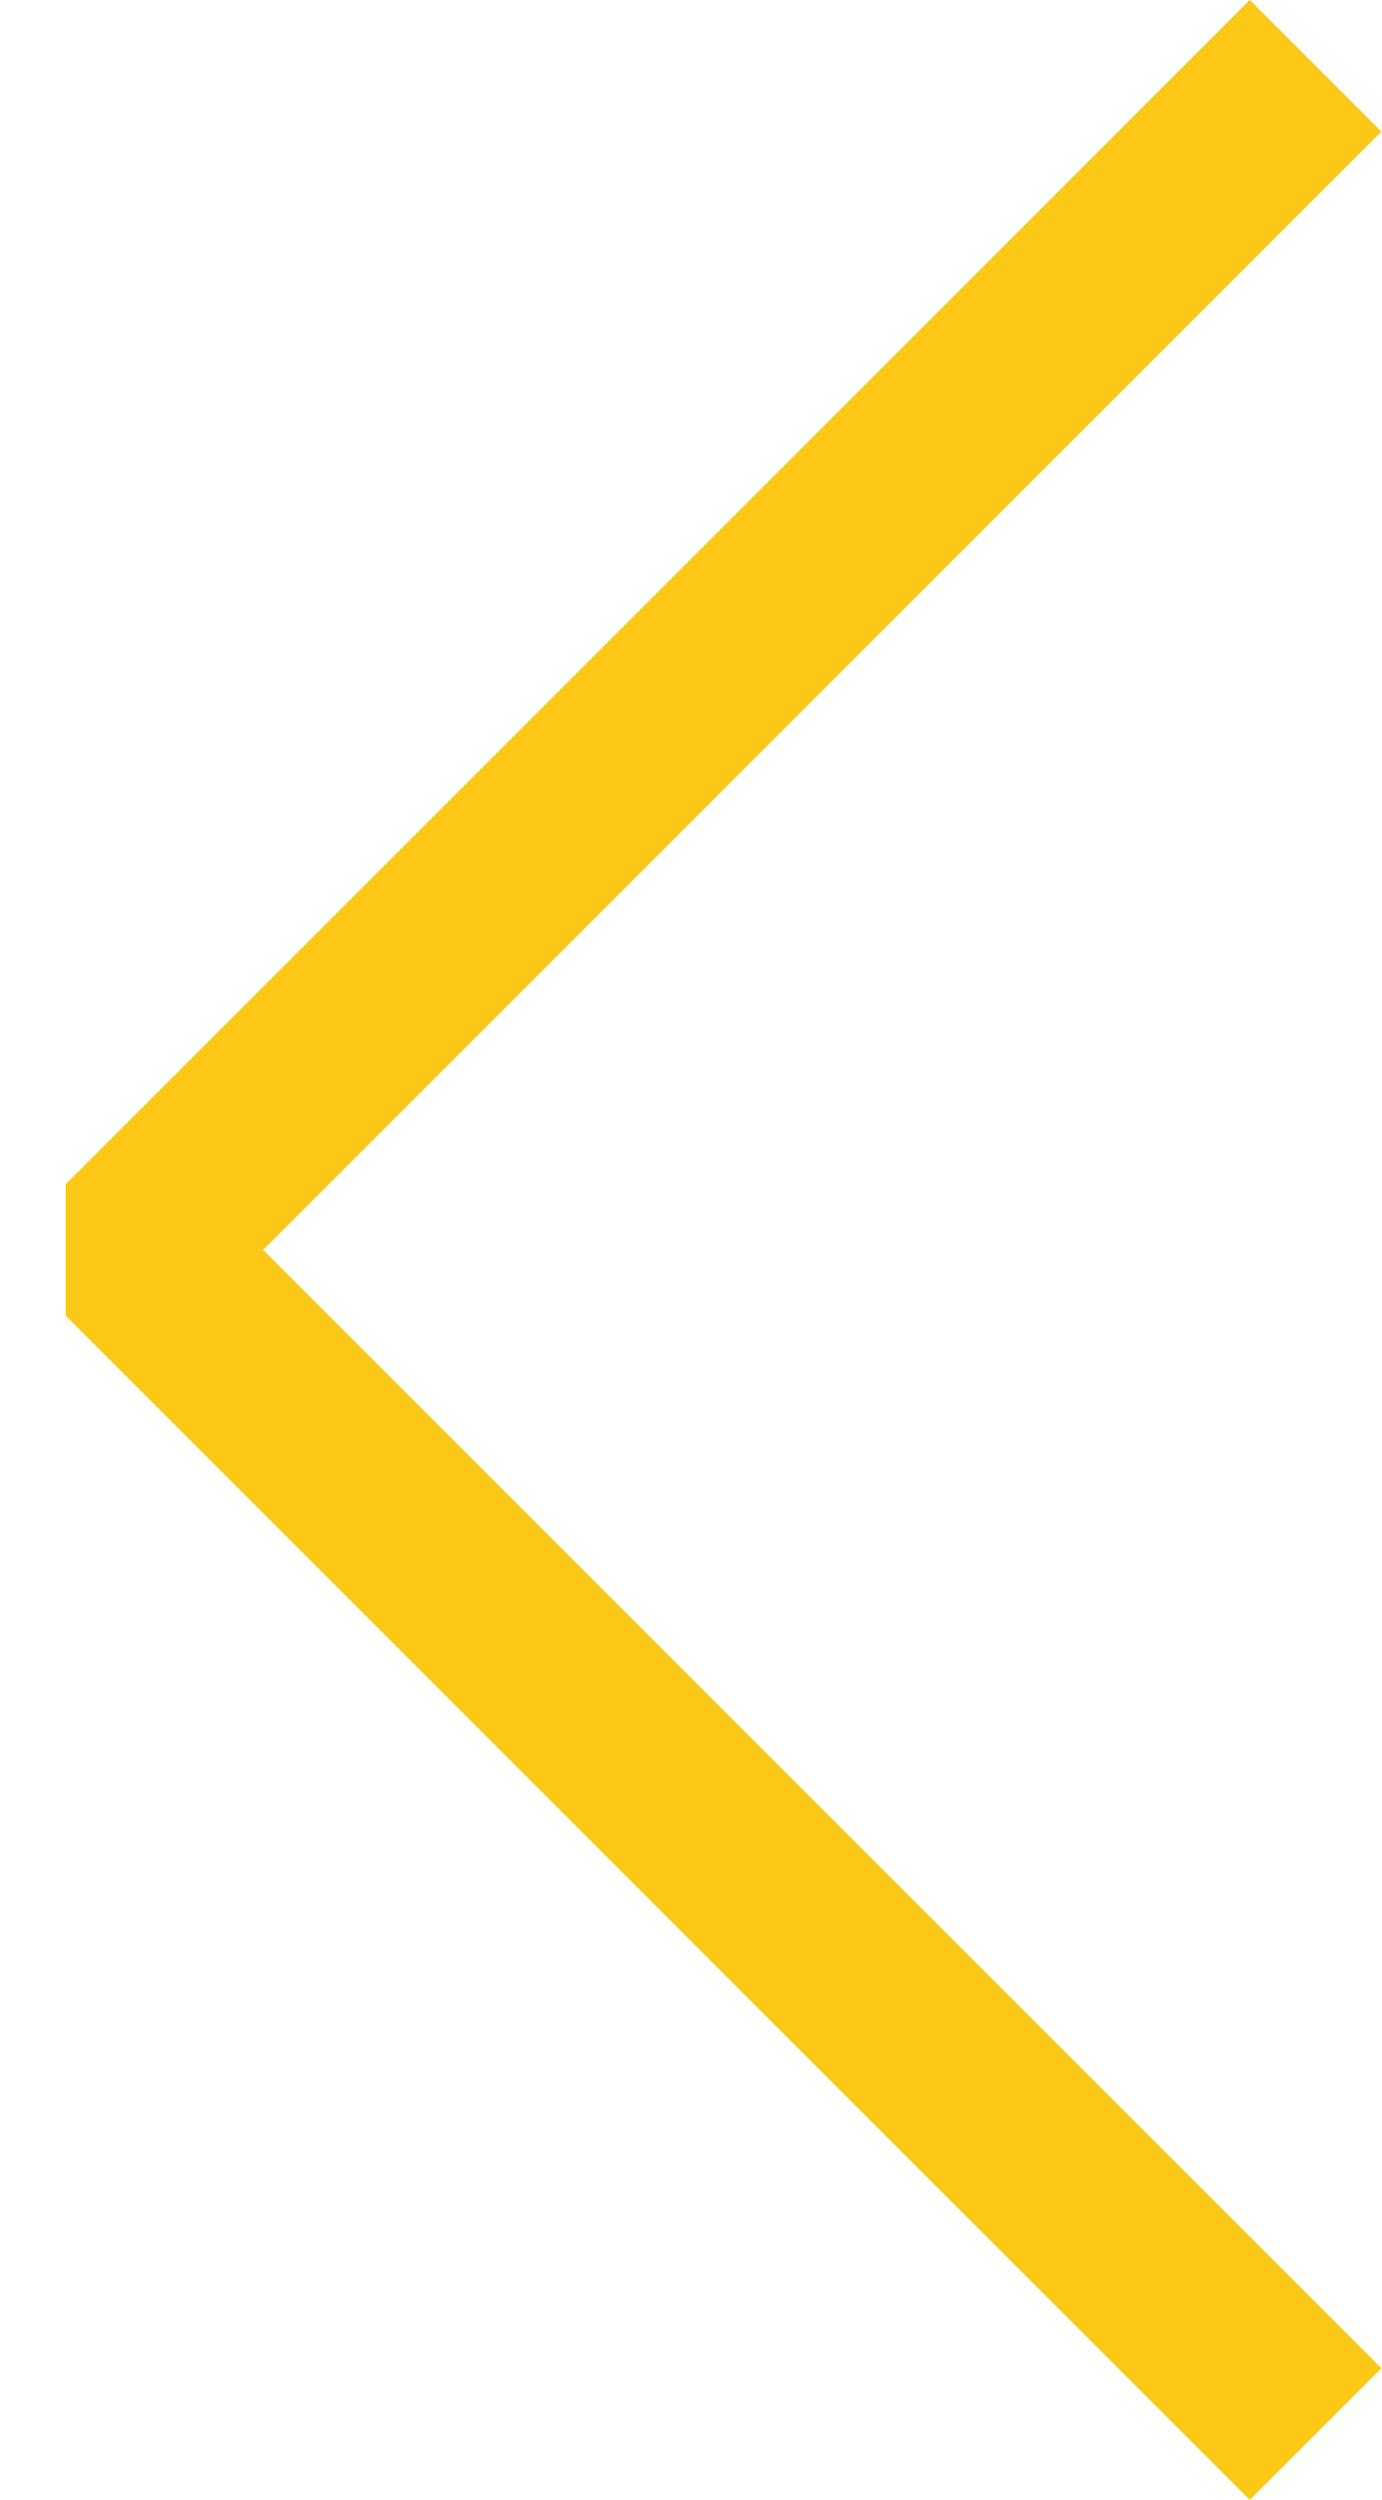<svg xmlns="http://www.w3.org/2000/svg" xmlns:xlink="http://www.w3.org/1999/xlink" viewBox="0 0 21.01 38"><defs><style>.cls-1,.cls-3{fill:none;}.cls-2{clip-path:url(#clip-path);}.cls-3{stroke:#FBC817;stroke-miterlimit:10;stroke-width:2.83px;}</style><clipPath id="clip-path"><rect class="cls-1" x="1" width="20" height="38"/></clipPath></defs><title>Asset 2</title><g id="Layer_2" data-name="Layer 2"><g id="Layer_1-2" data-name="Layer 1"><g class="cls-2"><polyline class="cls-3" points="20 37 2 19 20 1"/></g></g></g></svg>